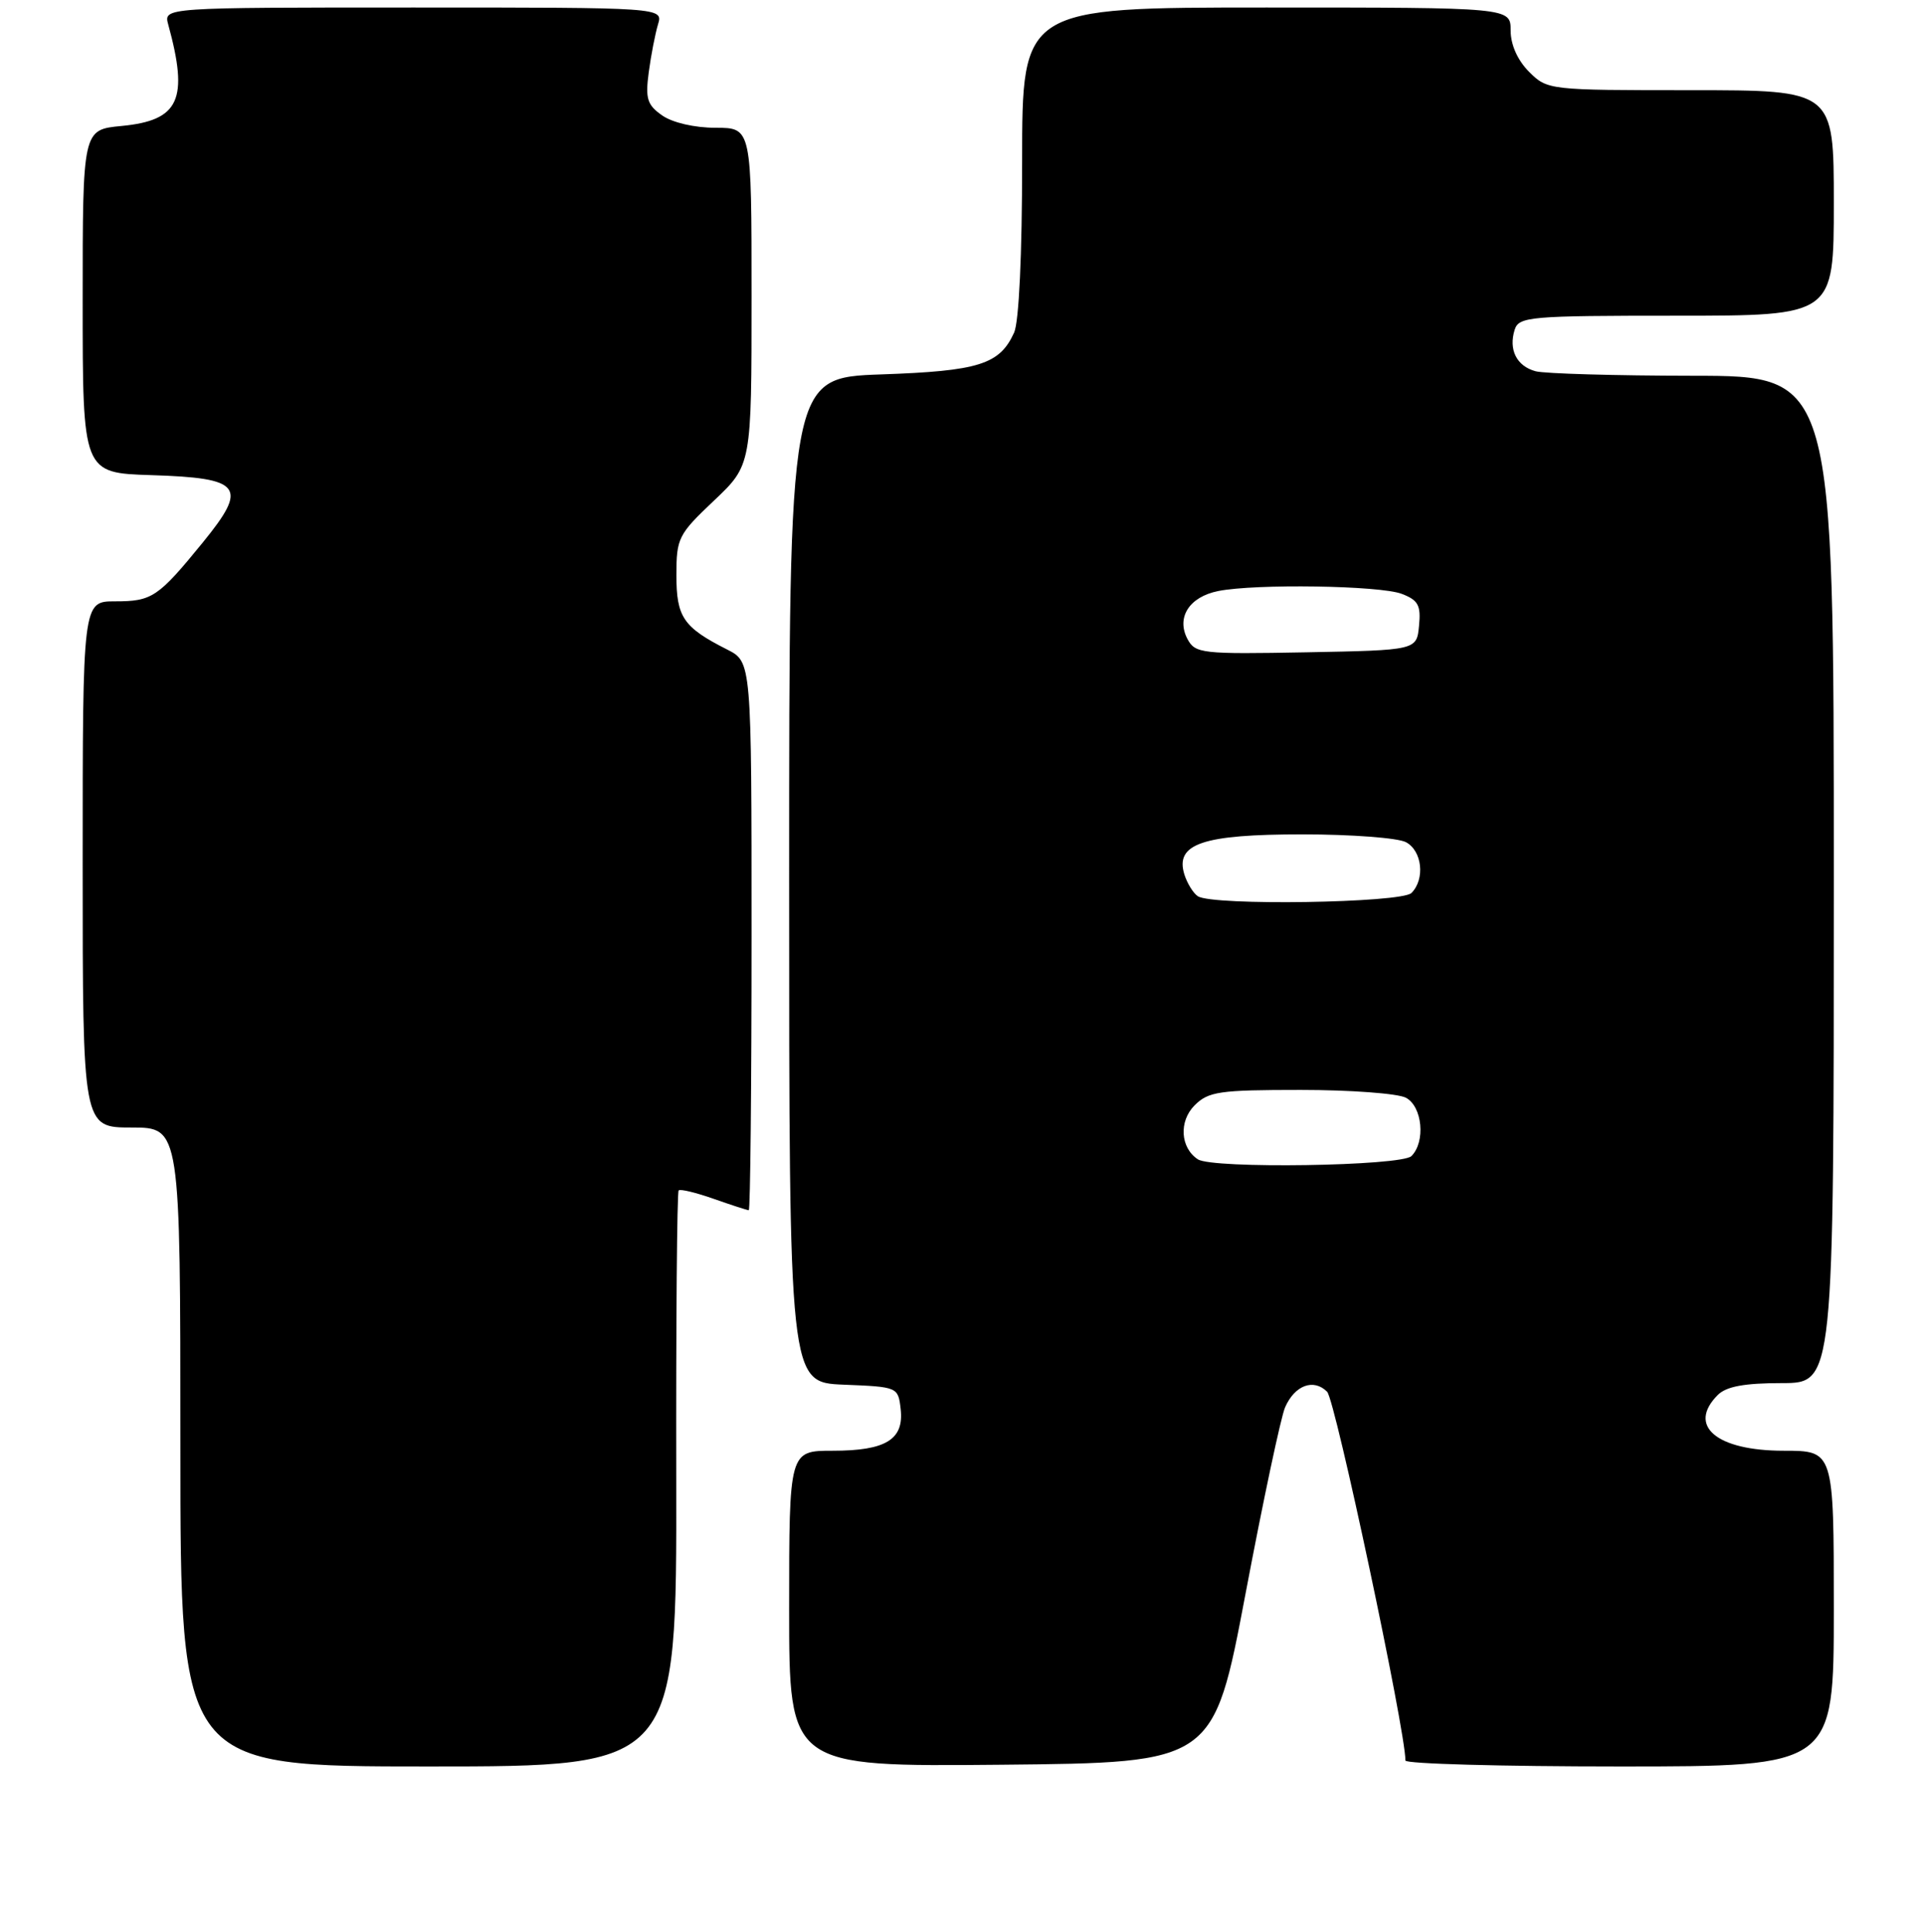 <?xml version="1.0" encoding="UTF-8" standalone="no"?>
<!DOCTYPE svg PUBLIC "-//W3C//DTD SVG 1.1//EN" "http://www.w3.org/Graphics/SVG/1.1/DTD/svg11.dtd" >
<svg xmlns="http://www.w3.org/2000/svg" xmlns:xlink="http://www.w3.org/1999/xlink" version="1.1" viewBox="0 0 256 257">
 <g >
 <path fill="currentColor"
d=" M 89.98 196.88 C 89.94 175.91 90.08 158.58 90.30 158.37 C 90.51 158.15 92.61 158.66 94.97 159.49 C 97.32 160.32 99.42 161.00 99.63 161.00 C 99.83 161.00 100.00 144.59 100.00 124.53 C 100.00 88.05 100.00 88.05 96.75 86.41 C 90.91 83.45 90.00 82.11 90.00 76.51 C 90.00 71.59 90.25 71.09 95.00 66.60 C 100.00 61.86 100.00 61.86 100.00 39.43 C 100.00 17.00 100.00 17.00 95.22 17.00 C 92.42 17.00 89.48 16.32 88.11 15.36 C 86.11 13.96 85.85 13.13 86.32 9.61 C 86.62 7.35 87.18 4.49 87.55 3.25 C 88.23 1.00 88.23 1.00 55.00 1.00 C 21.77 1.00 21.77 1.00 22.38 3.25 C 25.13 13.27 23.87 16.02 16.17 16.76 C 11.00 17.25 11.00 17.25 11.00 40.09 C 11.00 62.92 11.00 62.92 20.14 63.21 C 32.21 63.59 33.06 64.71 27.00 72.15 C 21.03 79.47 20.24 80.00 15.31 80.00 C 11.00 80.00 11.00 80.00 11.00 115.00 C 11.00 150.00 11.00 150.00 17.50 150.00 C 24.00 150.00 24.00 150.00 24.00 192.50 C 24.00 235.00 24.00 235.00 57.02 235.00 C 90.04 235.00 90.04 235.00 89.98 196.88 Z  M 165.73 212.00 C 168.07 199.62 170.44 188.47 170.99 187.22 C 172.28 184.28 174.78 183.35 176.58 185.15 C 177.67 186.24 187.00 230.16 187.00 234.21 C 187.00 234.65 199.82 235.00 215.50 235.00 C 244.00 235.00 244.00 235.00 244.00 214.00 C 244.00 193.00 244.00 193.00 237.33 193.00 C 228.38 193.00 224.46 189.68 228.57 185.57 C 229.70 184.45 232.11 184.00 237.07 184.00 C 244.00 184.00 244.00 184.00 244.00 117.00 C 244.00 50.00 244.00 50.00 225.25 49.99 C 214.94 49.98 205.52 49.71 204.32 49.39 C 201.80 48.71 200.70 46.52 201.54 43.86 C 202.10 42.12 203.54 42.00 223.07 42.00 C 244.00 42.00 244.00 42.00 244.00 27.00 C 244.00 12.00 244.00 12.00 224.95 12.00 C 206.07 12.00 205.89 11.98 203.45 9.55 C 201.92 8.01 201.00 5.95 201.00 4.05 C 201.00 1.00 201.00 1.00 168.50 1.00 C 136.00 1.00 136.00 1.00 136.00 21.45 C 136.00 33.86 135.58 42.83 134.93 44.26 C 133.00 48.49 130.24 49.36 117.25 49.81 C 105.00 50.24 105.00 50.24 105.00 117.08 C 105.00 183.91 105.00 183.91 112.25 184.21 C 119.46 184.50 119.50 184.52 119.84 187.45 C 120.30 191.51 117.87 193.00 110.81 193.00 C 105.00 193.00 105.00 193.00 105.00 214.02 C 105.00 235.03 105.00 235.03 133.24 234.77 C 161.47 234.50 161.47 234.50 165.73 212.00 Z  M 159.38 154.23 C 157.05 152.70 156.83 149.17 158.95 147.05 C 160.79 145.21 162.23 145.00 173.07 145.00 C 179.70 145.00 186.00 145.47 187.07 146.04 C 189.26 147.21 189.70 151.90 187.80 153.80 C 186.47 155.13 161.33 155.52 159.38 154.23 Z  M 159.38 119.23 C 158.77 118.83 157.97 117.53 157.59 116.34 C 156.32 112.25 160.00 111.00 173.29 111.00 C 179.80 111.00 186.00 111.47 187.07 112.04 C 189.23 113.19 189.64 116.96 187.80 118.80 C 186.47 120.13 161.33 120.52 159.38 119.23 Z  M 158.01 85.03 C 156.48 82.16 158.23 79.40 162.09 78.63 C 167.04 77.64 183.58 77.89 186.50 79.00 C 188.70 79.84 189.08 80.52 188.81 83.25 C 188.50 86.50 188.50 86.50 173.80 86.78 C 159.91 87.04 159.04 86.94 158.01 85.03 Z "/>
</g>
</svg>